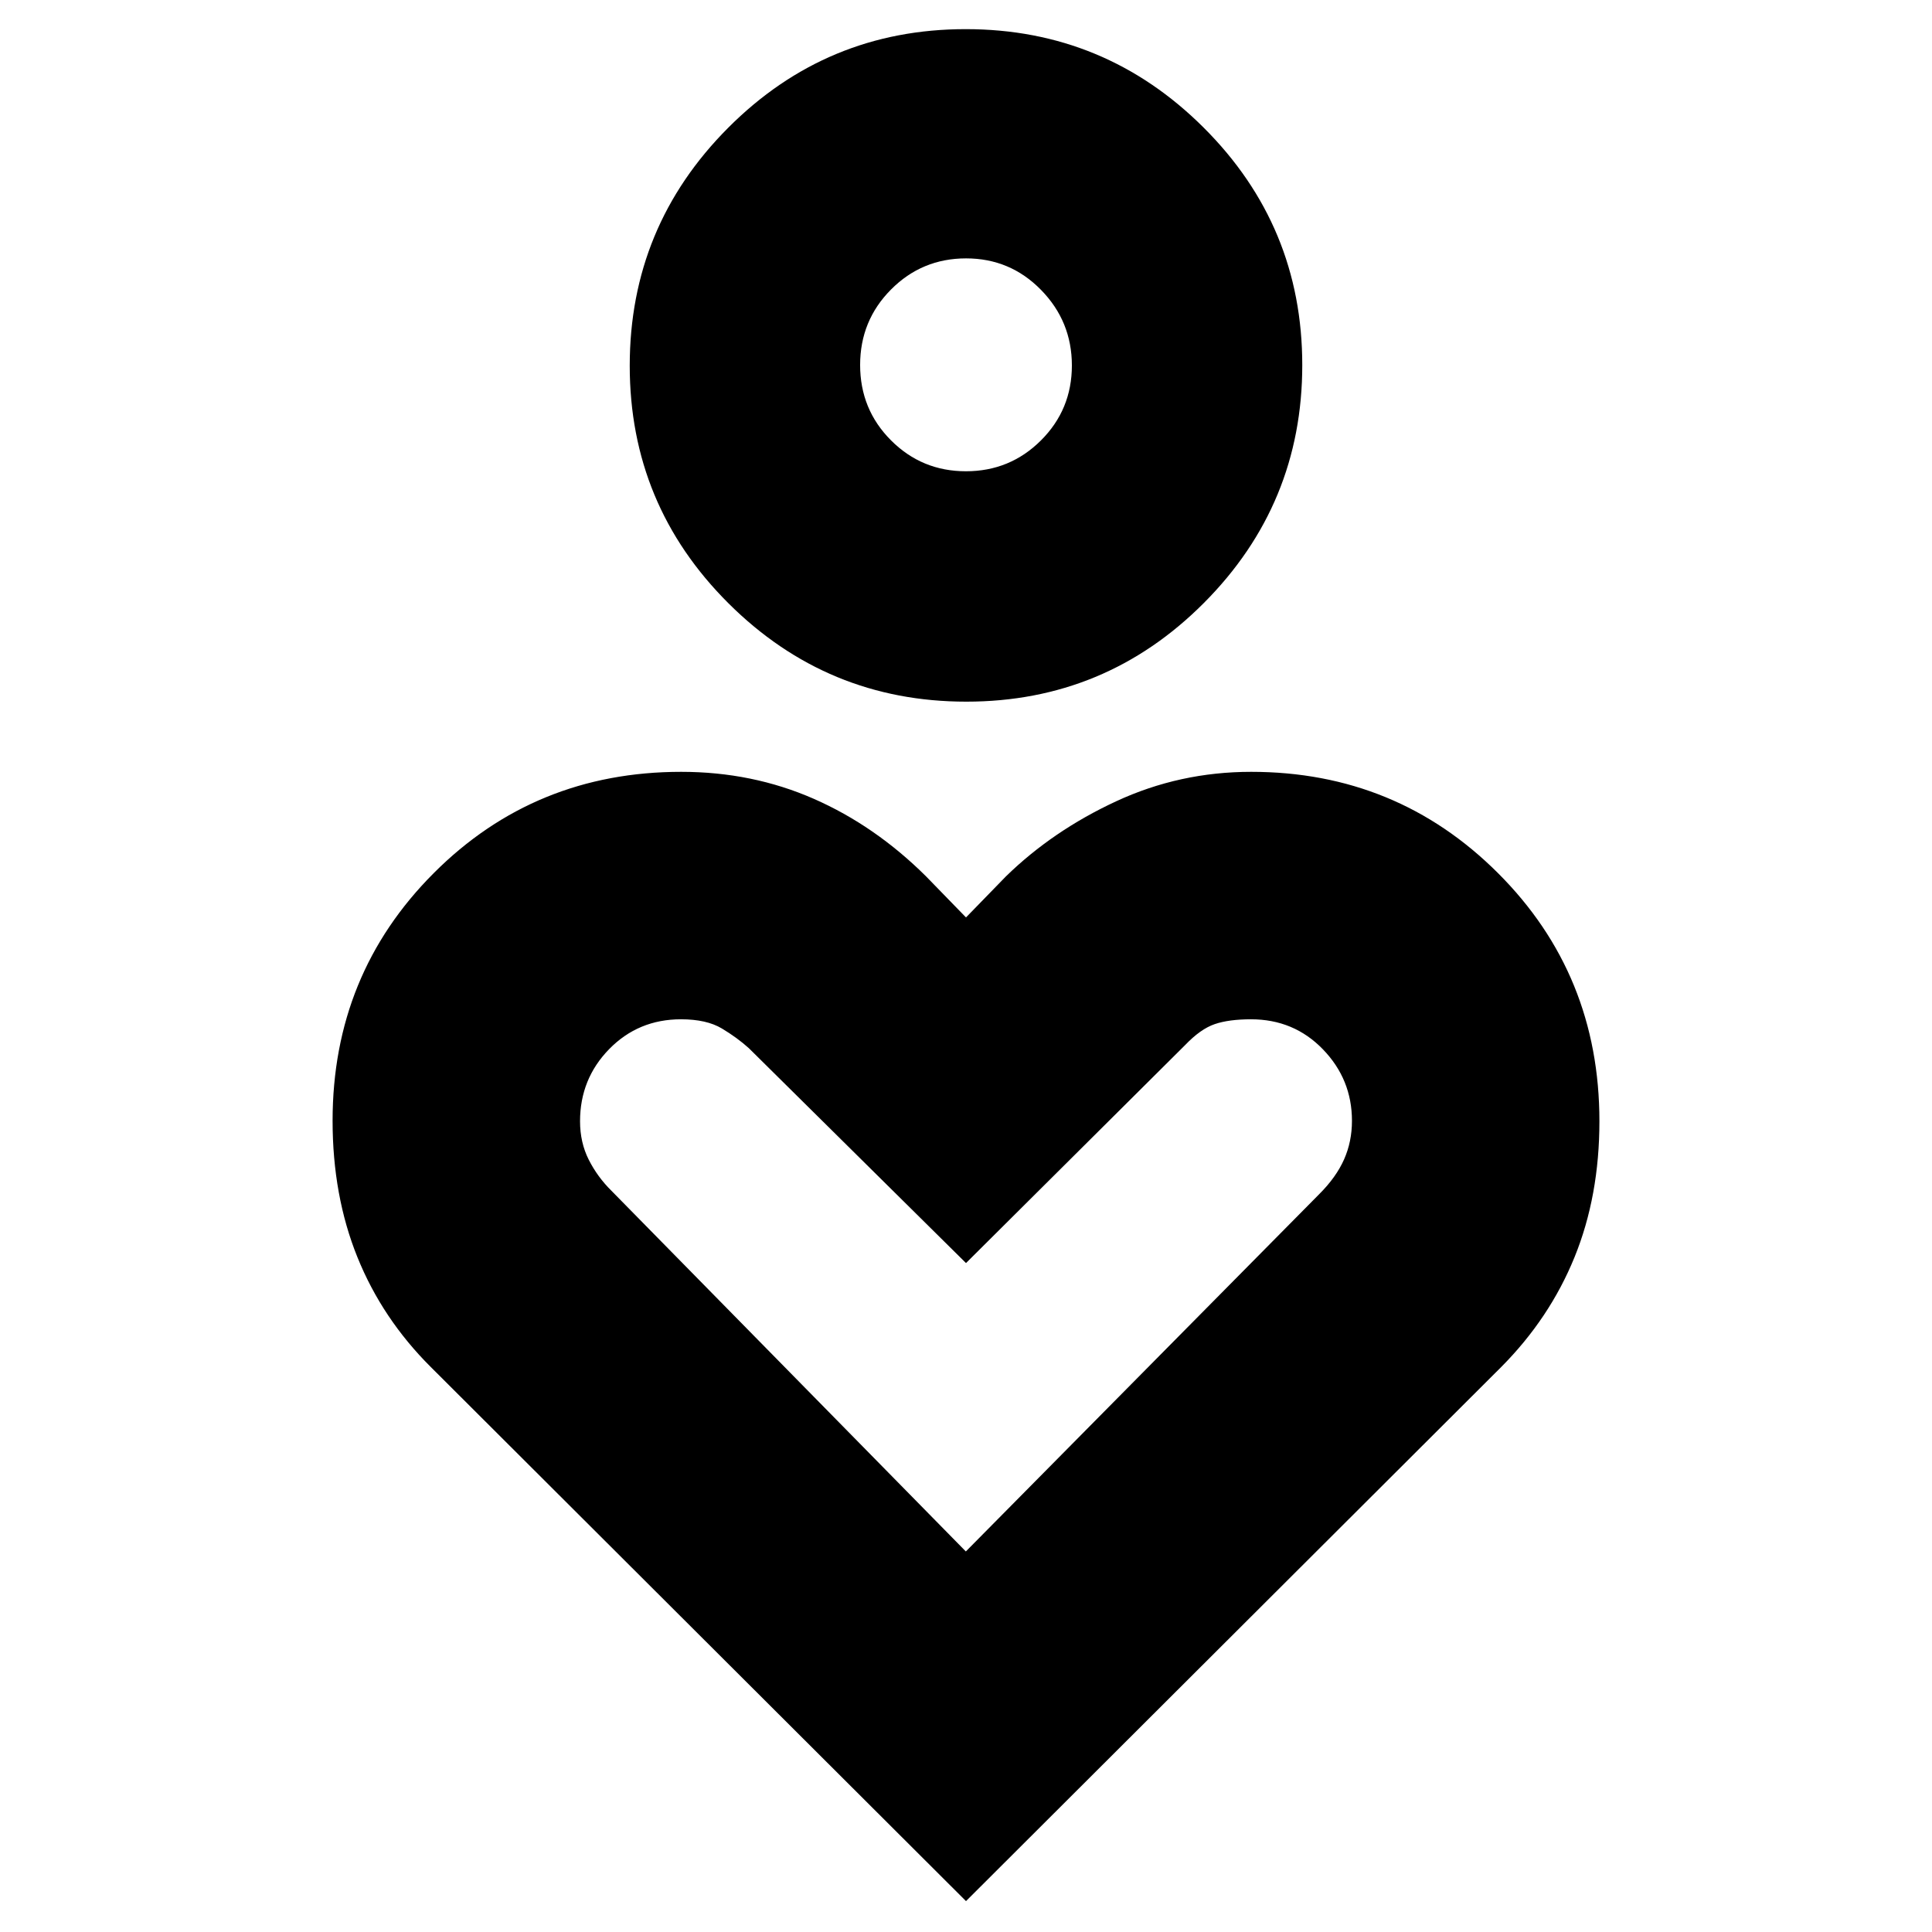 <svg xmlns="http://www.w3.org/2000/svg" height="24" viewBox="0 -960 960 960" width="24"><path d="M480.16-611.35q-69.15 0-118.2-48.88-49.05-48.89-49.05-118.04 0-69.16 48.89-118.21 48.88-49.04 118.04-49.04 69.15 0 118.2 48.88 49.05 48.89 49.05 118.04 0 69.16-48.89 118.21-48.88 49.04-118.04 49.04Zm-.2-114.48q21.91 0 37.28-15.33 15.37-15.33 15.37-37.24 0-21.9-15.34-37.56-15.33-15.65-37.23-15.65-21.91 0-37.28 15.45-15.37 15.45-15.37 37.52 0 22.07 15.34 37.44 15.33 15.37 37.23 15.37ZM480-15.35 214.09-280.7q-24.13-24.02-36.48-54.58-12.35-30.56-12.35-67.83 0-72.72 50.26-123.04 50.25-50.33 122.96-50.33 35.33 0 65.85 13.39 30.53 13.4 55.84 38.57L480-504.13l19.83-20.39q23.26-22.7 54.8-37.33 31.54-14.63 67.06-14.63 72.27 0 122.66 50.33 50.39 50.32 50.39 123.3 0 37.12-12.35 67.5-12.35 30.39-36.48 54.65L480-15.35Zm-.08-173.74 175.53-177.48q8.46-8.43 12.4-17.3 3.93-8.87 3.93-19.19 0-20.64-14.44-35.55-14.43-14.91-35.72-14.91-11.05 0-18.06 2.41-7.01 2.41-14.55 10.27L480-332.39 372.08-439.18q-5.78-5.21-13.4-9.78-7.63-4.56-20.31-4.56-21.17 0-35.66 14.8-14.49 14.81-14.49 35.88 0 10.54 4.33 19.11 4.34 8.58 11.27 15.41l176.1 179.23Zm.08-589.35Zm0 456.57Z"/></svg>